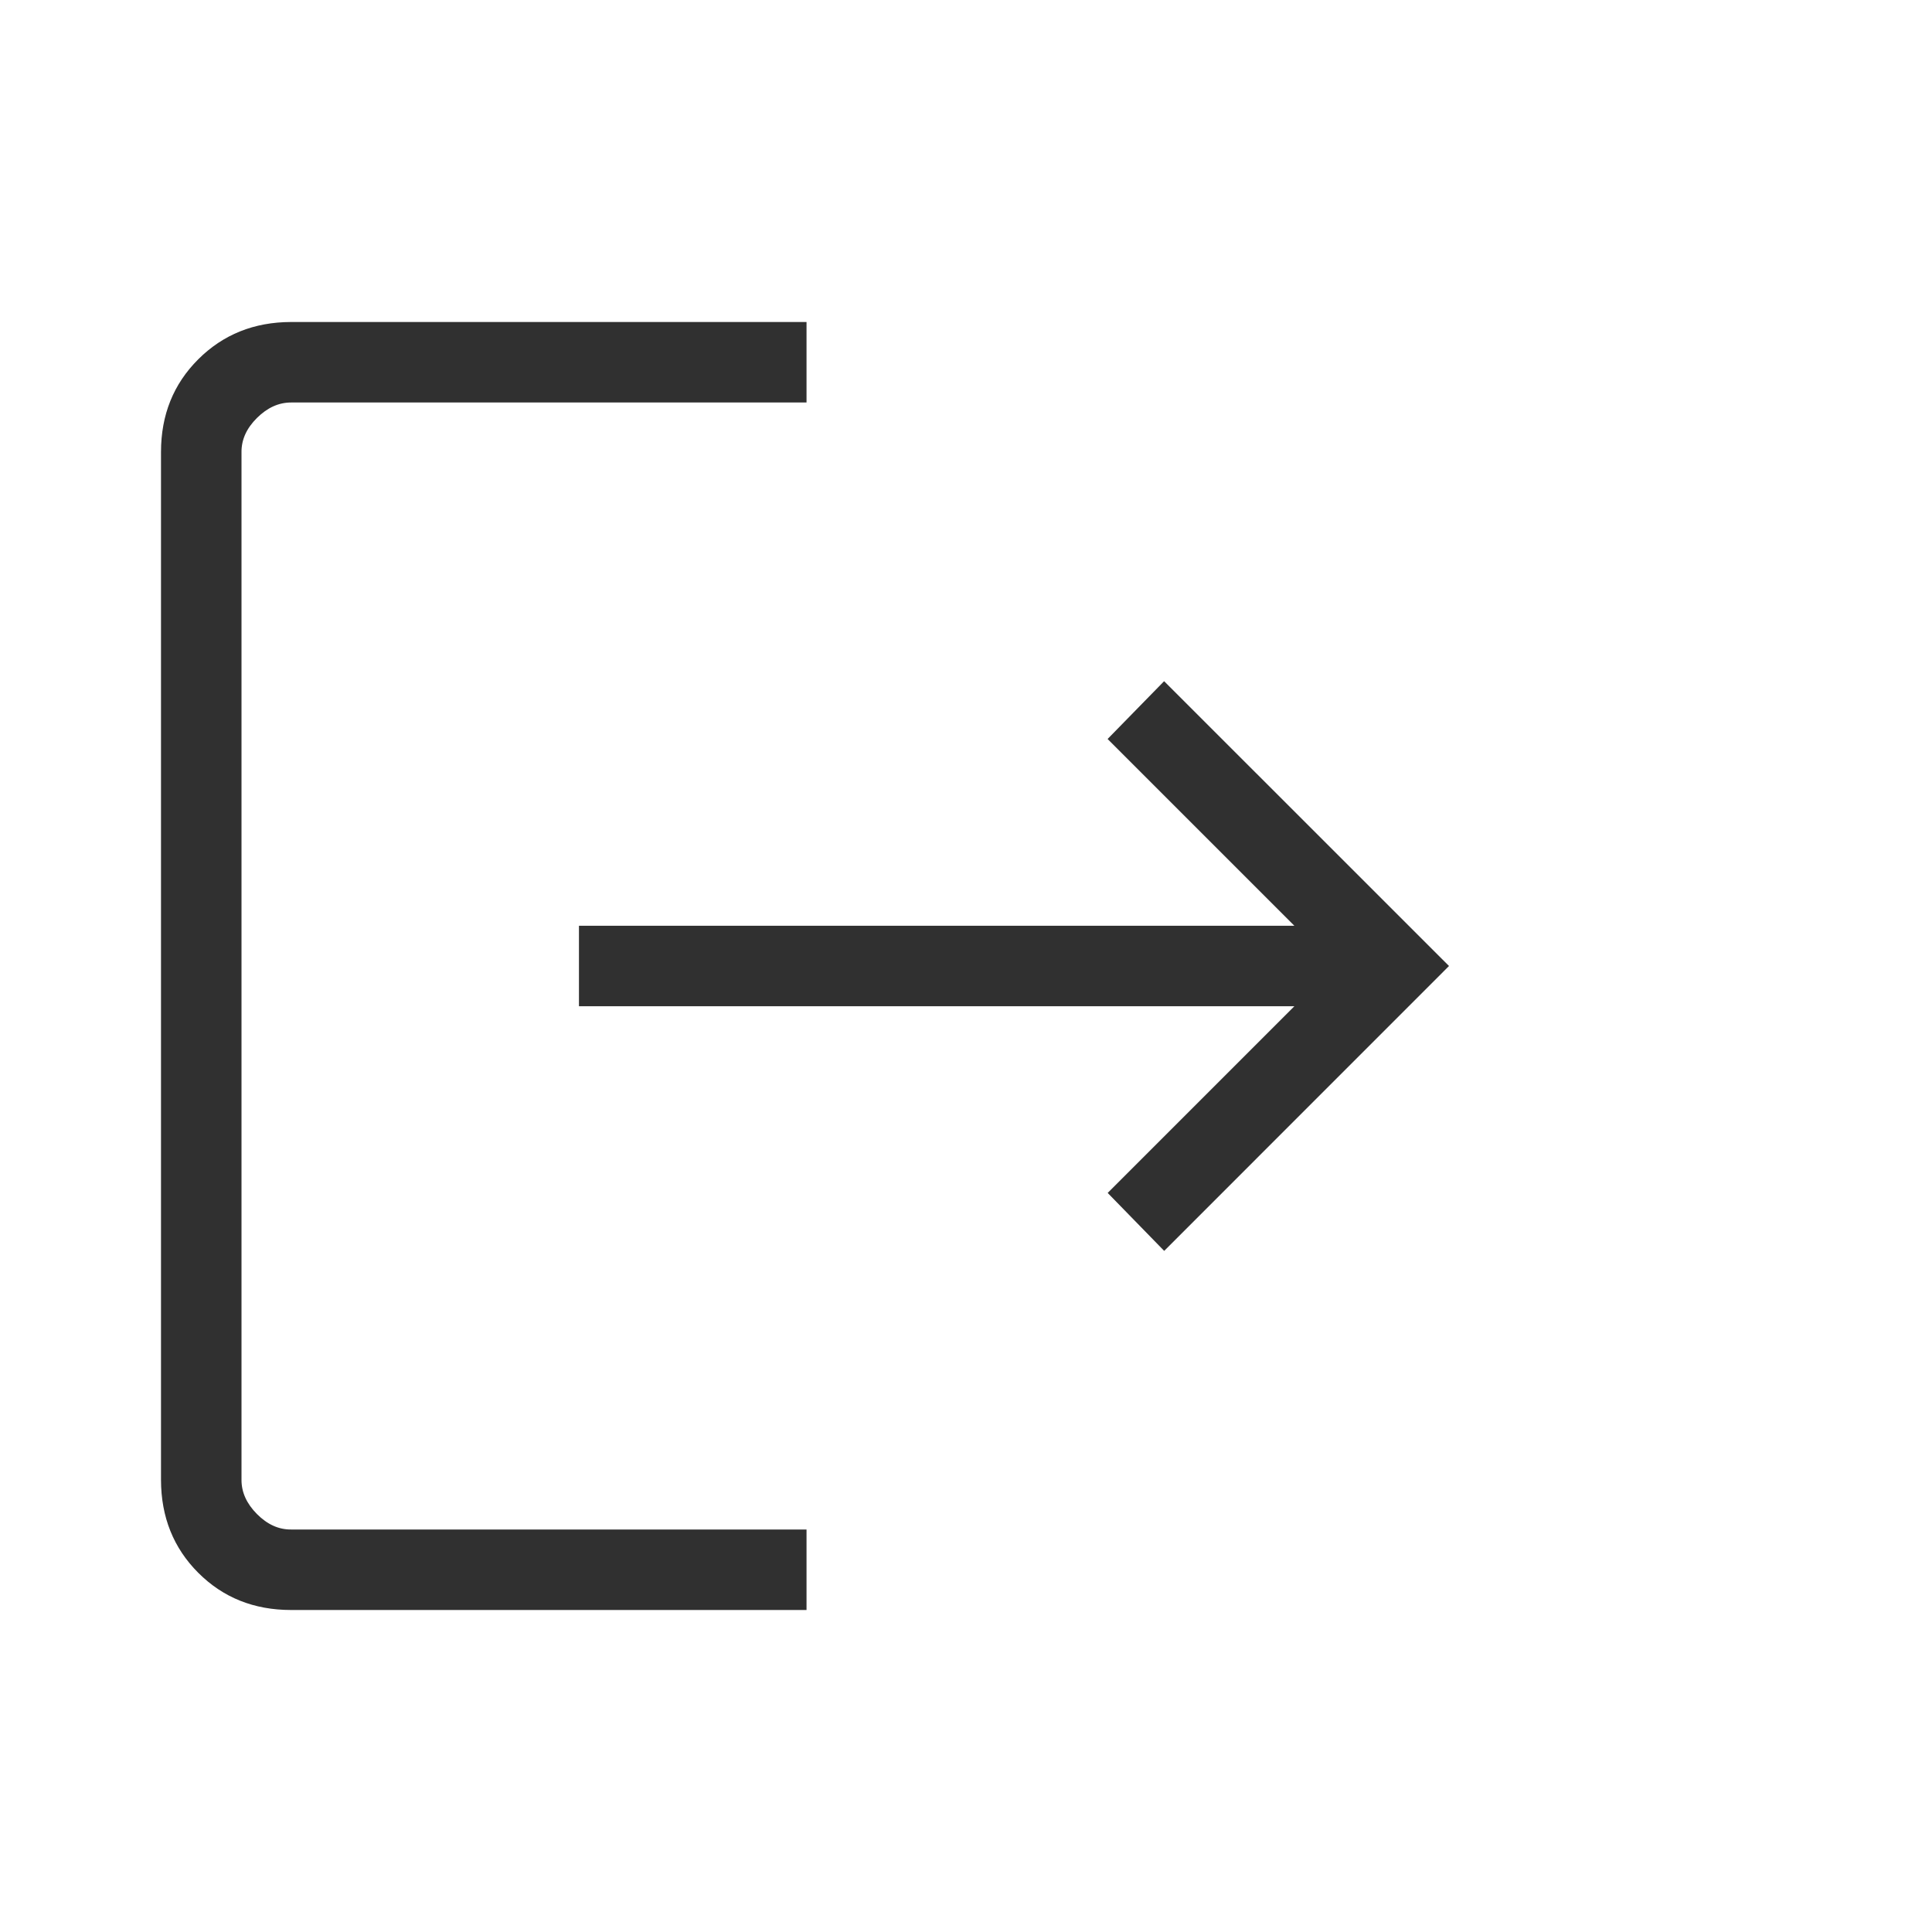 <svg width="24" height="24" viewBox="0 0 24 24" fill="none" xmlns="http://www.w3.org/2000/svg">
<g id="material-symbols-light:logout">
<path id="Vector" d="M3.616 20C3.155 20 2.771 19.846 2.463 19.538C2.155 19.23 2.001 18.845 2 18.384V5.616C2 5.155 2.154 4.771 2.463 4.463C2.772 4.155 3.156 4.001 3.616 4H10.019V5H3.616C3.462 5 3.321 5.064 3.192 5.192C3.063 5.32 2.999 5.461 3 5.616V18.385C3 18.538 3.064 18.679 3.192 18.808C3.32 18.937 3.461 19.001 3.615 19H10.019V20H3.616ZM14.462 15.539L13.76 14.819L16.079 12.5H7.192V11.5H16.079L13.759 9.18L14.461 8.462L18 12L14.462 15.539Z" fill="#303030"/>
</g>
</svg>
